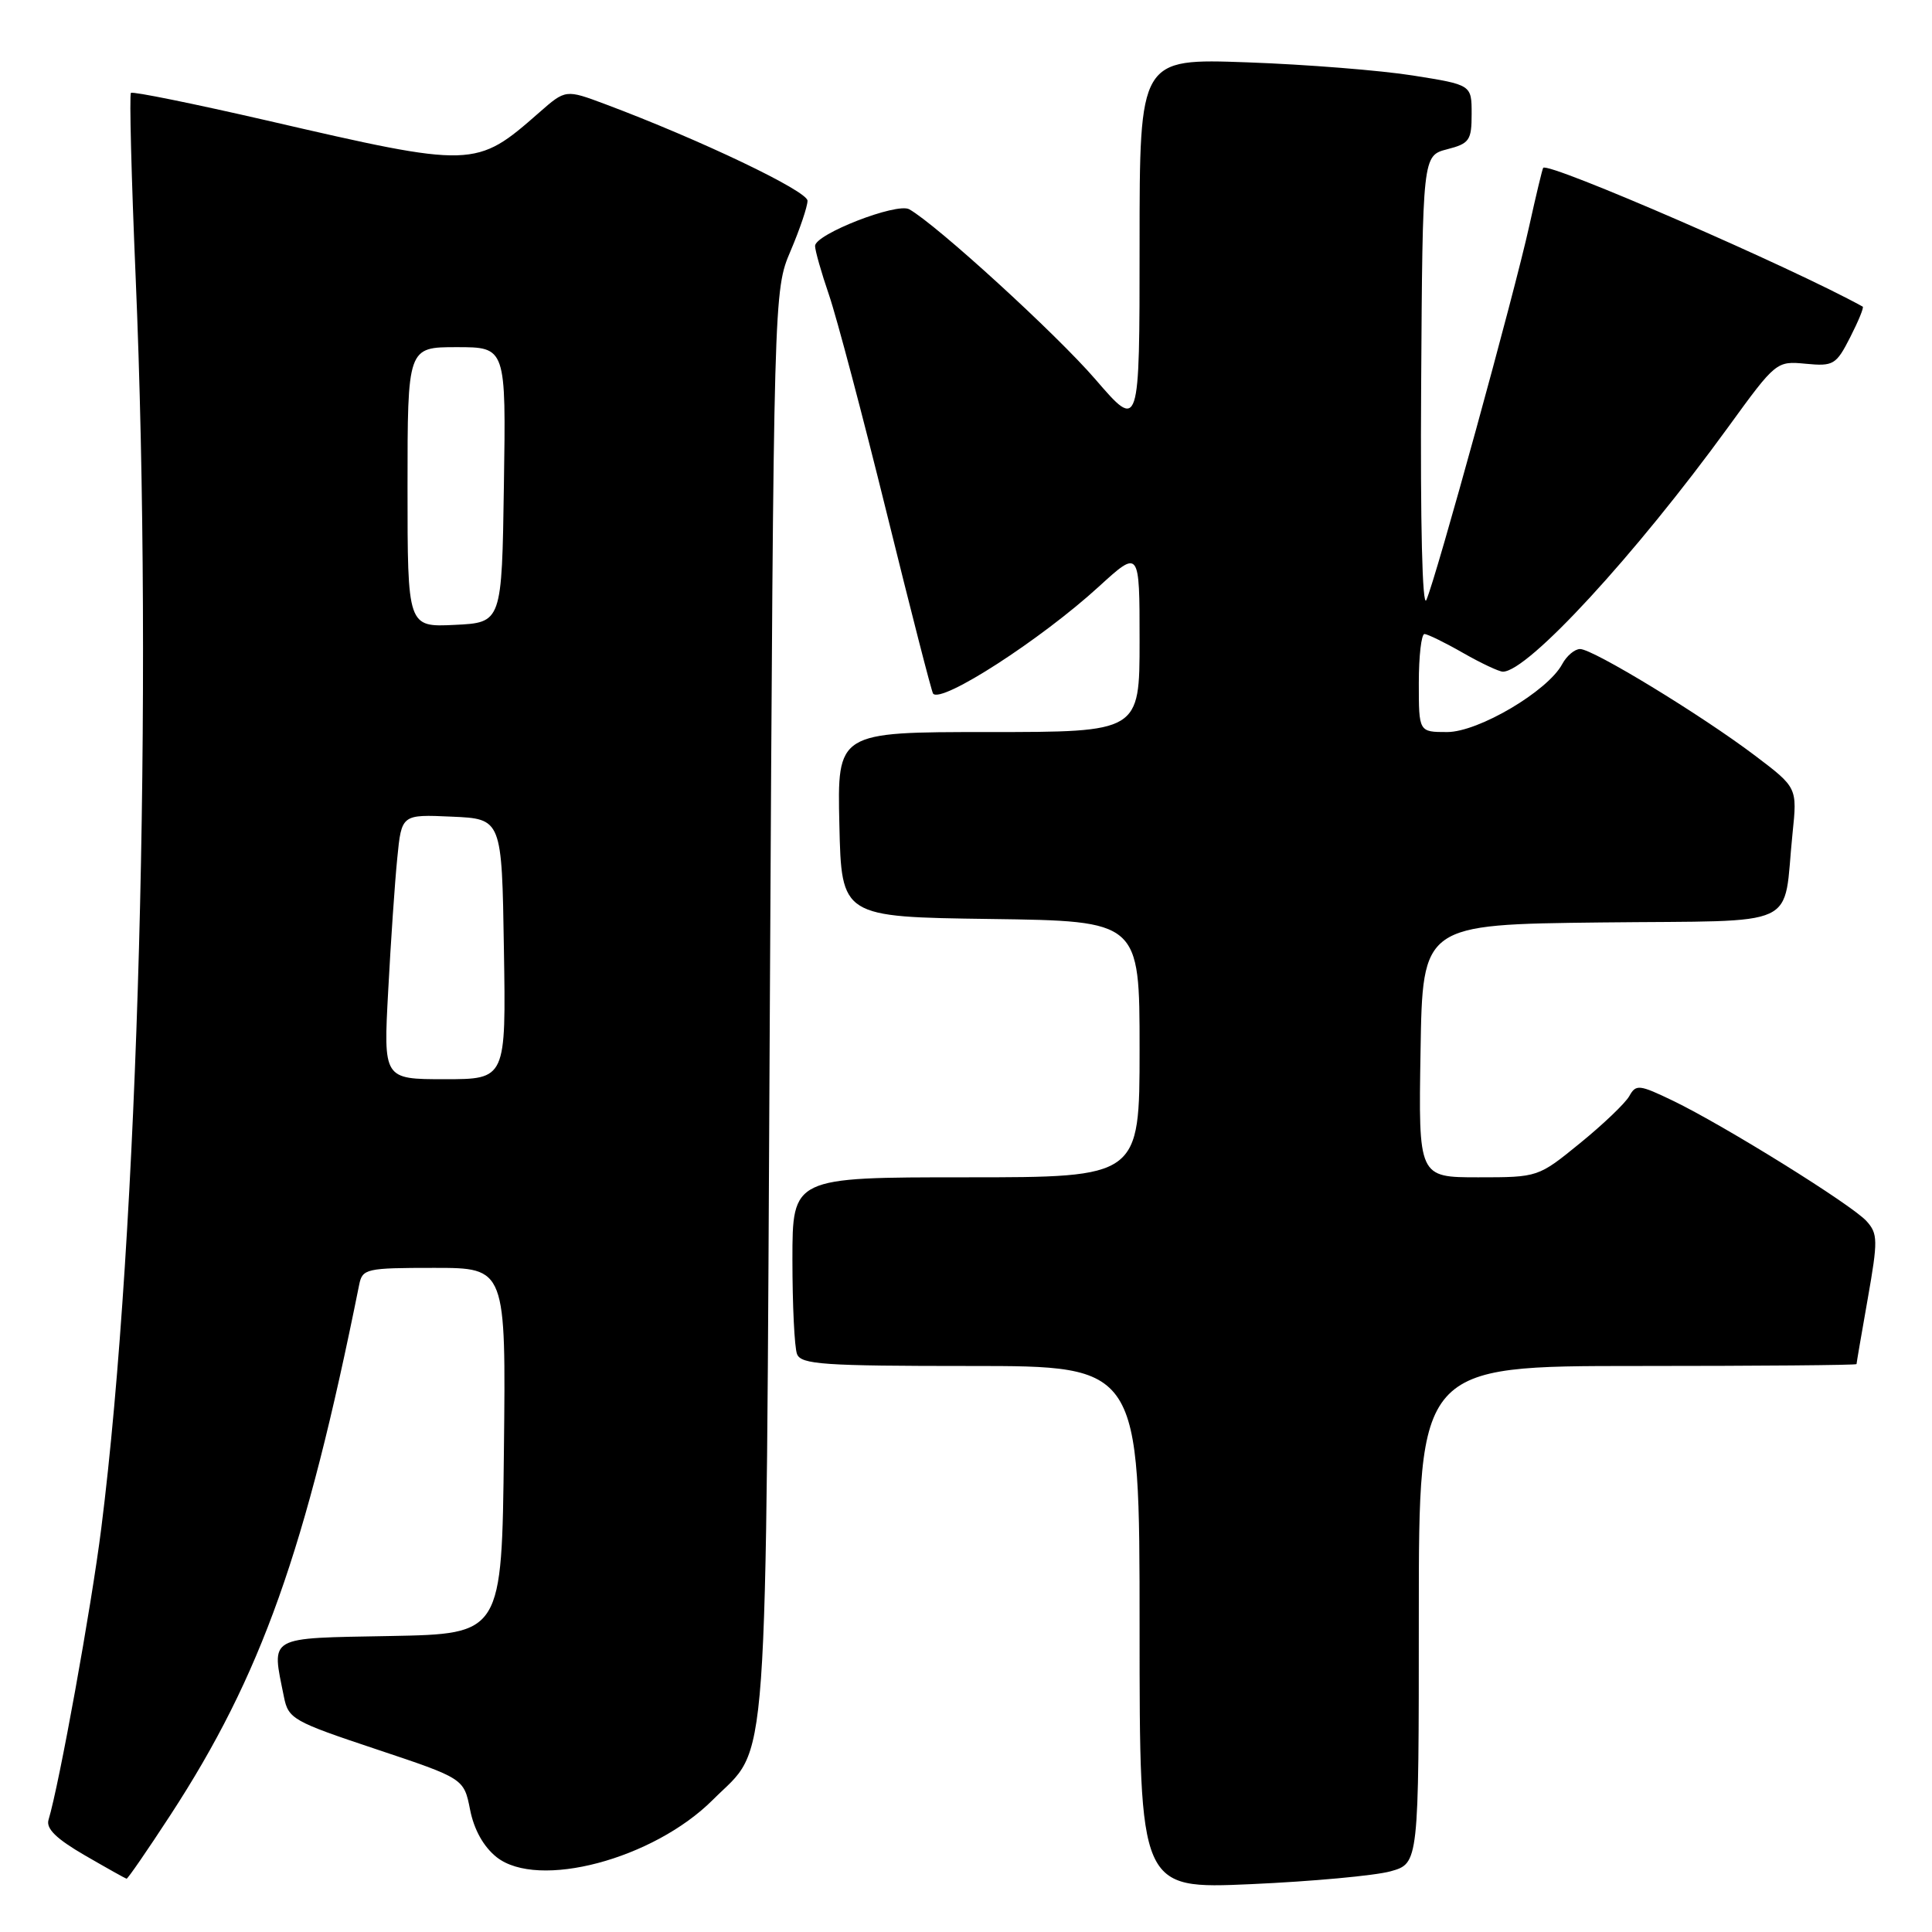 <?xml version="1.0" encoding="UTF-8" standalone="no"?>
<!DOCTYPE svg PUBLIC "-//W3C//DTD SVG 1.1//EN" "http://www.w3.org/Graphics/SVG/1.1/DTD/svg11.dtd" >
<svg xmlns="http://www.w3.org/2000/svg" xmlns:xlink="http://www.w3.org/1999/xlink" version="1.1" viewBox="0 0 256 256">
 <g >
 <path fill="currentColor"
d=" M 184.25 247.96 C 188.00 246.91 188.00 246.91 188.00 213.95 C 188.00 181.00 188.00 181.00 217.00 181.00 C 232.95 181.00 246.00 180.89 246.00 180.75 C 246.00 180.61 246.67 176.70 247.49 172.06 C 248.85 164.34 248.83 163.47 247.32 161.80 C 245.34 159.62 228.47 149.13 221.67 145.85 C 217.20 143.70 216.77 143.65 215.89 145.24 C 215.36 146.18 212.43 148.98 209.37 151.47 C 203.82 155.99 203.81 156.00 195.88 156.00 C 187.95 156.00 187.95 156.00 188.23 139.25 C 188.50 122.50 188.50 122.50 212.17 122.23 C 239.11 121.93 236.19 123.29 237.52 110.43 C 238.15 104.36 238.15 104.36 232.52 100.10 C 225.38 94.71 211.08 86.00 209.37 86.00 C 208.66 86.00 207.59 86.90 207.00 88.00 C 205.09 91.57 195.90 97.00 191.76 97.00 C 188.00 97.00 188.00 97.00 188.00 90.50 C 188.00 86.92 188.34 84.01 188.75 84.01 C 189.16 84.02 191.46 85.14 193.85 86.51 C 196.25 87.88 198.63 89.00 199.14 89.00 C 202.44 89.00 216.66 73.57 228.99 56.60 C 235.32 47.88 235.39 47.83 239.27 48.20 C 242.94 48.55 243.30 48.34 245.16 44.69 C 246.25 42.55 247.00 40.73 246.82 40.63 C 237.47 35.45 205.14 21.41 204.48 22.24 C 204.37 22.38 203.53 25.88 202.62 30.00 C 200.68 38.83 190.29 76.60 189.00 79.50 C 188.47 80.70 188.19 69.40 188.31 51.06 C 188.50 20.63 188.50 20.63 191.75 19.78 C 194.71 19.02 195.00 18.60 195.00 15.09 C 195.00 11.24 195.00 11.24 187.25 10.01 C 182.99 9.33 173.09 8.54 165.25 8.26 C 151.00 7.75 151.00 7.75 151.00 32.40 C 151.00 57.05 151.00 57.05 145.16 50.28 C 139.99 44.28 124.13 29.79 120.48 27.73 C 118.84 26.81 108.00 31.03 108.00 32.59 C 108.00 33.19 108.83 36.12 109.85 39.09 C 110.87 42.07 114.31 55.07 117.50 68.00 C 120.69 80.93 123.45 91.69 123.64 91.91 C 124.77 93.24 137.92 84.75 145.59 77.74 C 151.00 72.80 151.00 72.80 151.00 84.90 C 151.00 97.00 151.00 97.00 130.97 97.00 C 110.94 97.00 110.94 97.00 111.22 109.25 C 111.50 121.50 111.50 121.50 131.25 121.77 C 151.00 122.04 151.00 122.04 151.00 139.02 C 151.00 156.00 151.00 156.00 128.00 156.00 C 105.00 156.00 105.00 156.00 105.00 166.92 C 105.00 172.92 105.27 178.55 105.61 179.42 C 106.14 180.80 109.11 181.00 128.61 181.00 C 151.00 181.00 151.00 181.00 151.00 215.66 C 151.00 250.31 151.00 250.31 165.75 249.66 C 173.86 249.30 182.19 248.53 184.25 247.96 Z  M 22.59 240.49 C 34.61 222.05 40.51 205.47 47.59 170.25 C 48.02 168.11 48.49 168.00 57.54 168.00 C 67.04 168.00 67.04 168.00 66.77 192.25 C 66.50 216.50 66.50 216.50 51.75 216.78 C 35.25 217.09 35.98 216.67 37.62 224.83 C 38.20 227.76 38.81 228.10 49.85 231.78 C 61.47 235.66 61.47 235.66 62.29 239.80 C 62.81 242.45 64.08 244.71 65.80 246.08 C 71.28 250.41 86.57 246.36 94.45 238.49 C 101.96 230.97 101.44 238.25 102.01 133.00 C 102.52 38.50 102.52 38.50 104.76 33.24 C 105.99 30.35 107.00 27.36 107.00 26.60 C 107.00 25.31 92.81 18.53 80.22 13.81 C 74.95 11.84 74.95 11.84 71.46 14.90 C 63.04 22.29 62.80 22.30 35.39 15.97 C 25.69 13.74 17.58 12.09 17.35 12.31 C 17.13 12.54 17.41 23.47 17.97 36.61 C 20.31 91.56 18.34 163.53 13.42 202.50 C 12.10 212.99 7.85 236.45 6.43 241.14 C 6.08 242.30 7.46 243.65 11.22 245.83 C 14.12 247.51 16.62 248.91 16.77 248.94 C 16.92 248.97 19.54 245.17 22.59 240.49 Z  M 51.44 131.25 C 51.78 124.79 52.32 116.89 52.64 113.71 C 53.21 107.91 53.21 107.91 59.85 108.21 C 66.50 108.50 66.50 108.50 66.77 125.75 C 67.05 143.00 67.05 143.00 58.92 143.00 C 50.80 143.00 50.80 143.00 51.44 131.25 Z  M 54.00 64.55 C 54.00 46.00 54.00 46.00 60.52 46.00 C 67.05 46.00 67.05 46.00 66.77 64.25 C 66.50 82.50 66.50 82.50 60.25 82.80 C 54.00 83.10 54.00 83.10 54.00 64.55 Z "/>
</g>
</svg>